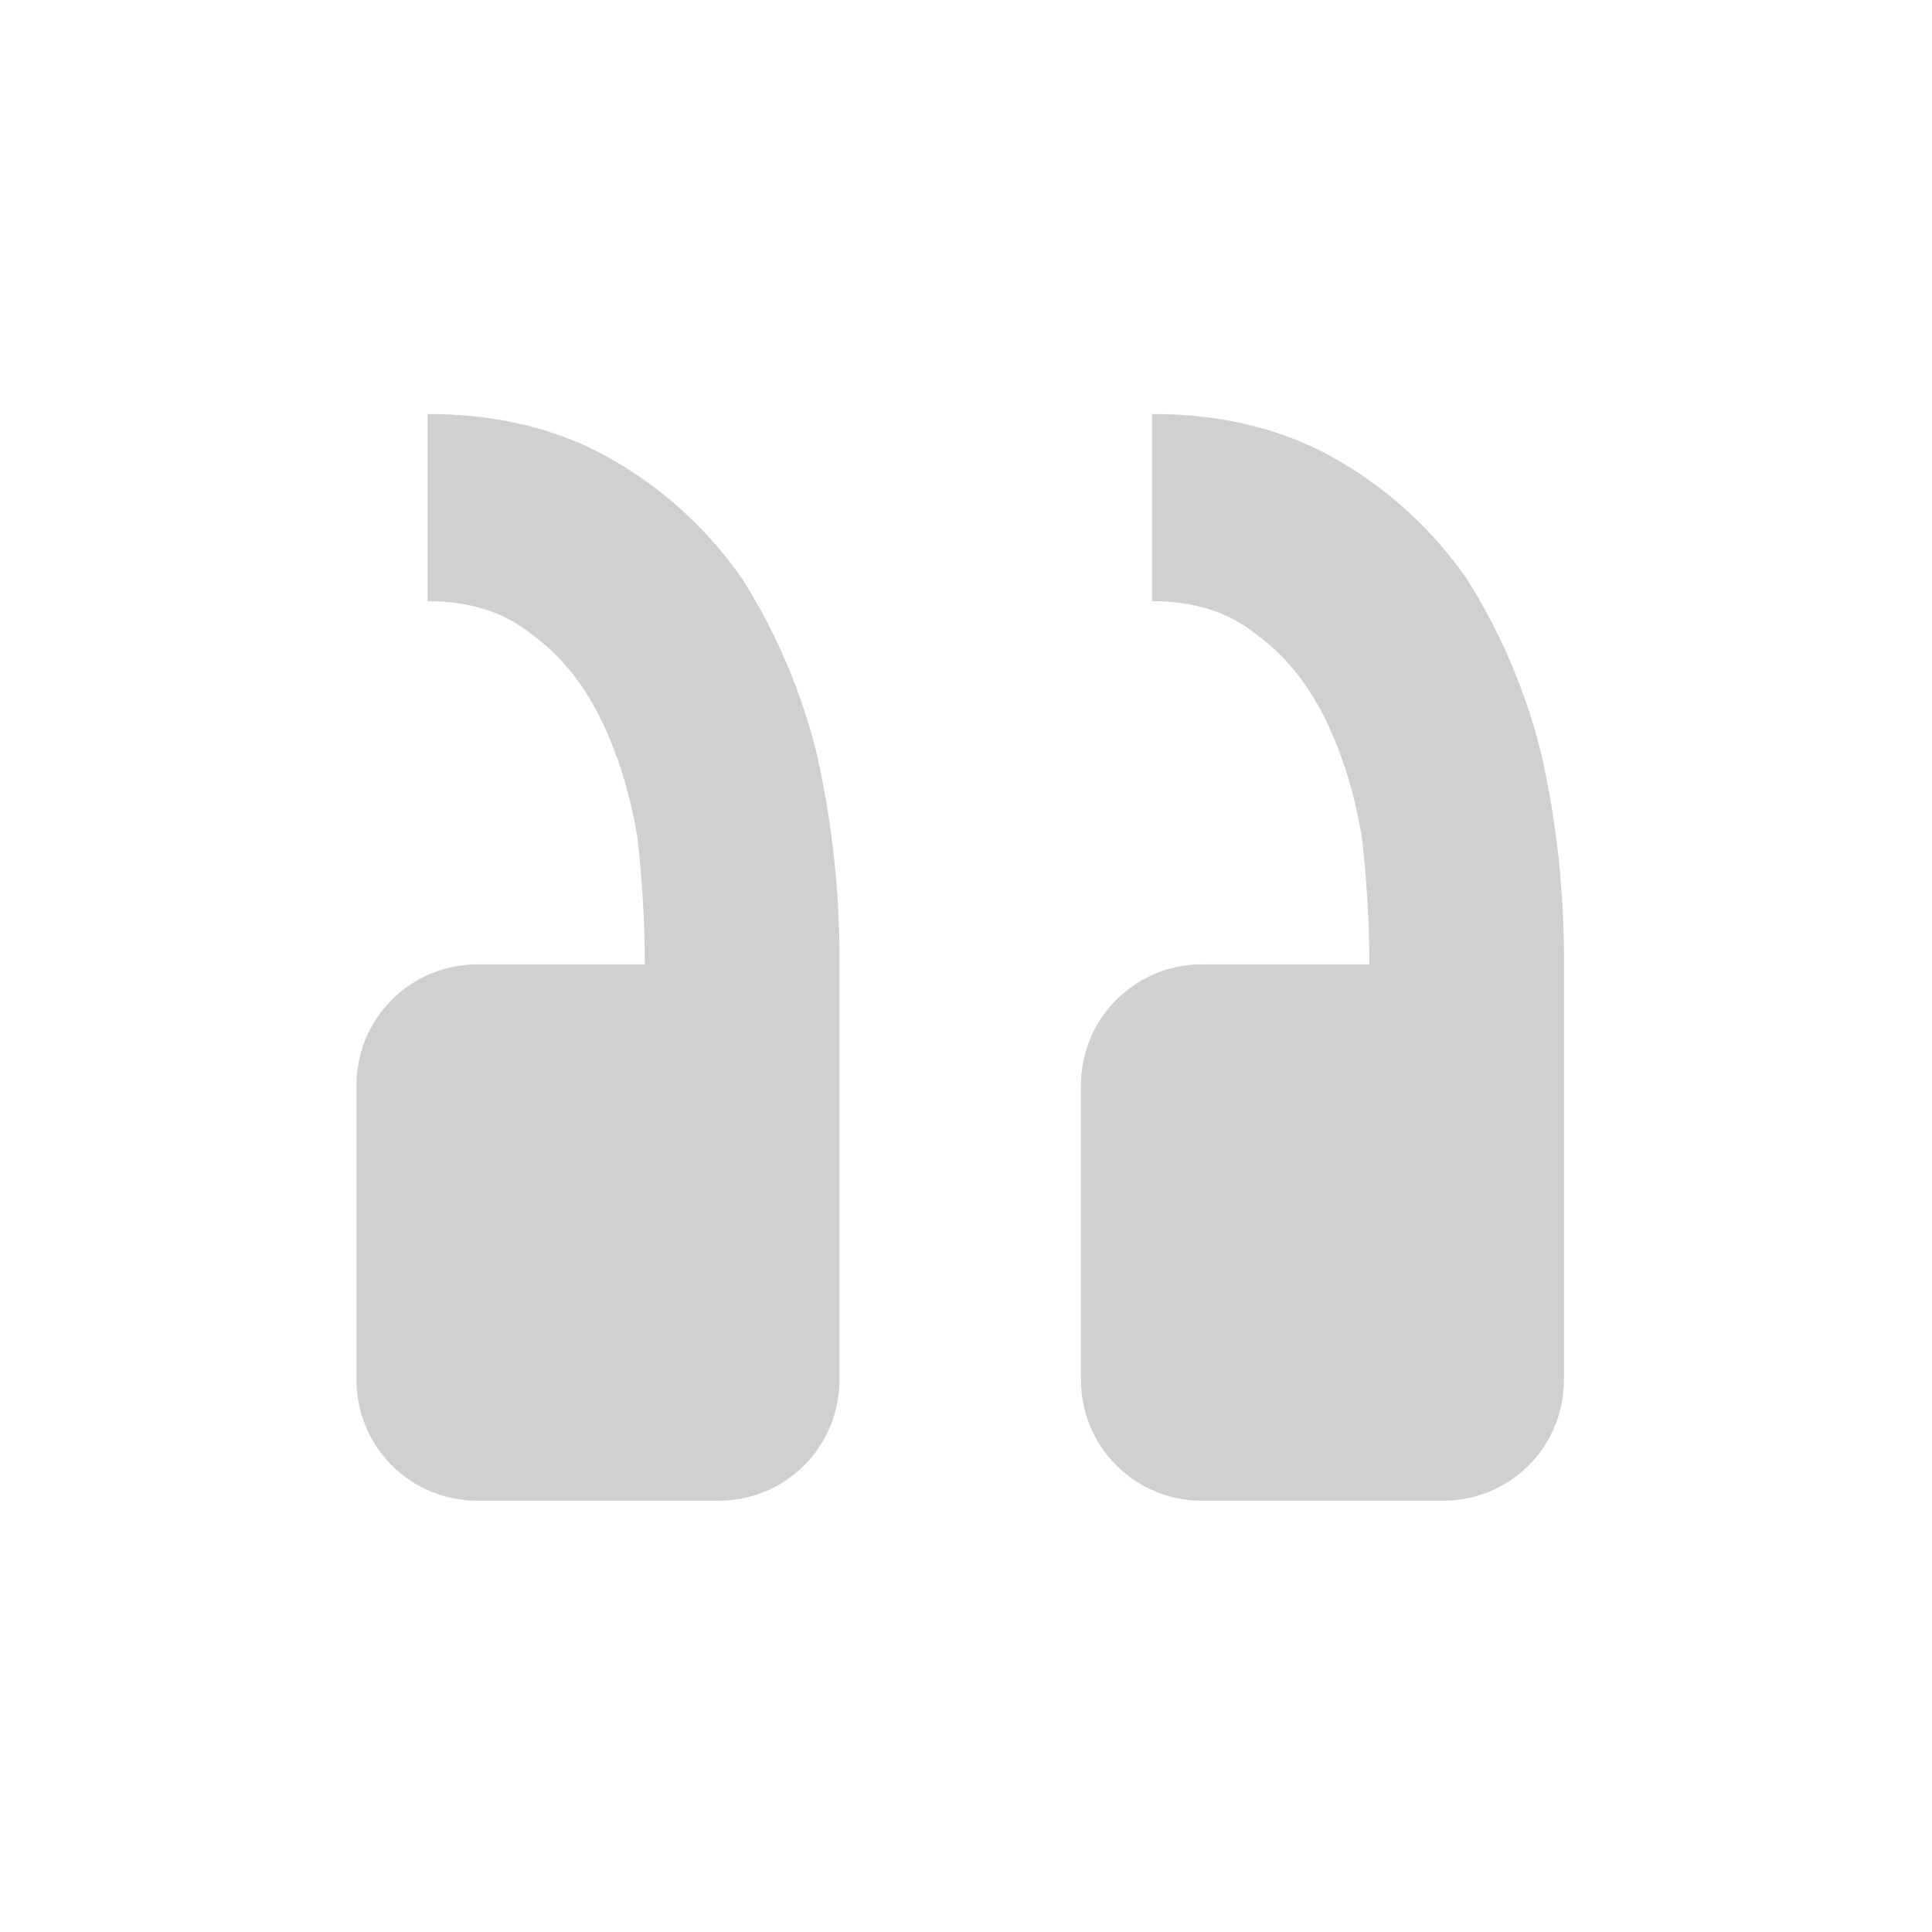 <svg width="32" height="32" viewBox="0 0 32 32" fill="none" xmlns="http://www.w3.org/2000/svg">
<path opacity="0.5" d="M7.904 24.857C7.374 24.857 6.865 24.647 6.49 24.272C6.115 23.897 5.904 23.388 5.904 22.857V17.973C5.904 17.443 6.115 16.934 6.49 16.559C6.865 16.184 7.374 15.973 7.904 15.973H10.68C10.68 15.271 10.638 14.567 10.556 13.865C10.432 13.121 10.224 12.459 9.936 11.881C9.646 11.301 9.274 10.847 8.818 10.515C8.364 10.143 7.786 9.957 7.082 9.957V6.857C8.24 6.857 9.252 7.105 10.122 7.601C10.985 8.092 11.726 8.77 12.292 9.585C12.861 10.484 13.279 11.469 13.532 12.501C13.787 13.641 13.912 14.806 13.904 15.973V22.857C13.904 23.388 13.694 23.897 13.319 24.272C12.944 24.647 12.435 24.857 11.904 24.857H7.904ZM19.904 24.857C19.374 24.857 18.865 24.647 18.49 24.272C18.115 23.897 17.904 23.388 17.904 22.857V17.973C17.904 17.443 18.115 16.934 18.49 16.559C18.865 16.184 19.374 15.973 19.904 15.973H22.68C22.68 15.271 22.638 14.567 22.556 13.865C22.432 13.121 22.224 12.459 21.936 11.881C21.646 11.301 21.274 10.847 20.818 10.515C20.364 10.143 19.786 9.957 19.082 9.957V6.857C20.24 6.857 21.252 7.105 22.122 7.601C22.985 8.092 23.726 8.77 24.292 9.585C24.861 10.484 25.279 11.469 25.532 12.501C25.788 13.641 25.912 14.806 25.904 15.973V22.857C25.904 23.388 25.694 23.897 25.319 24.272C24.944 24.647 24.435 24.857 23.904 24.857H19.904Z" fill="#A2A2A2"/>
</svg>
